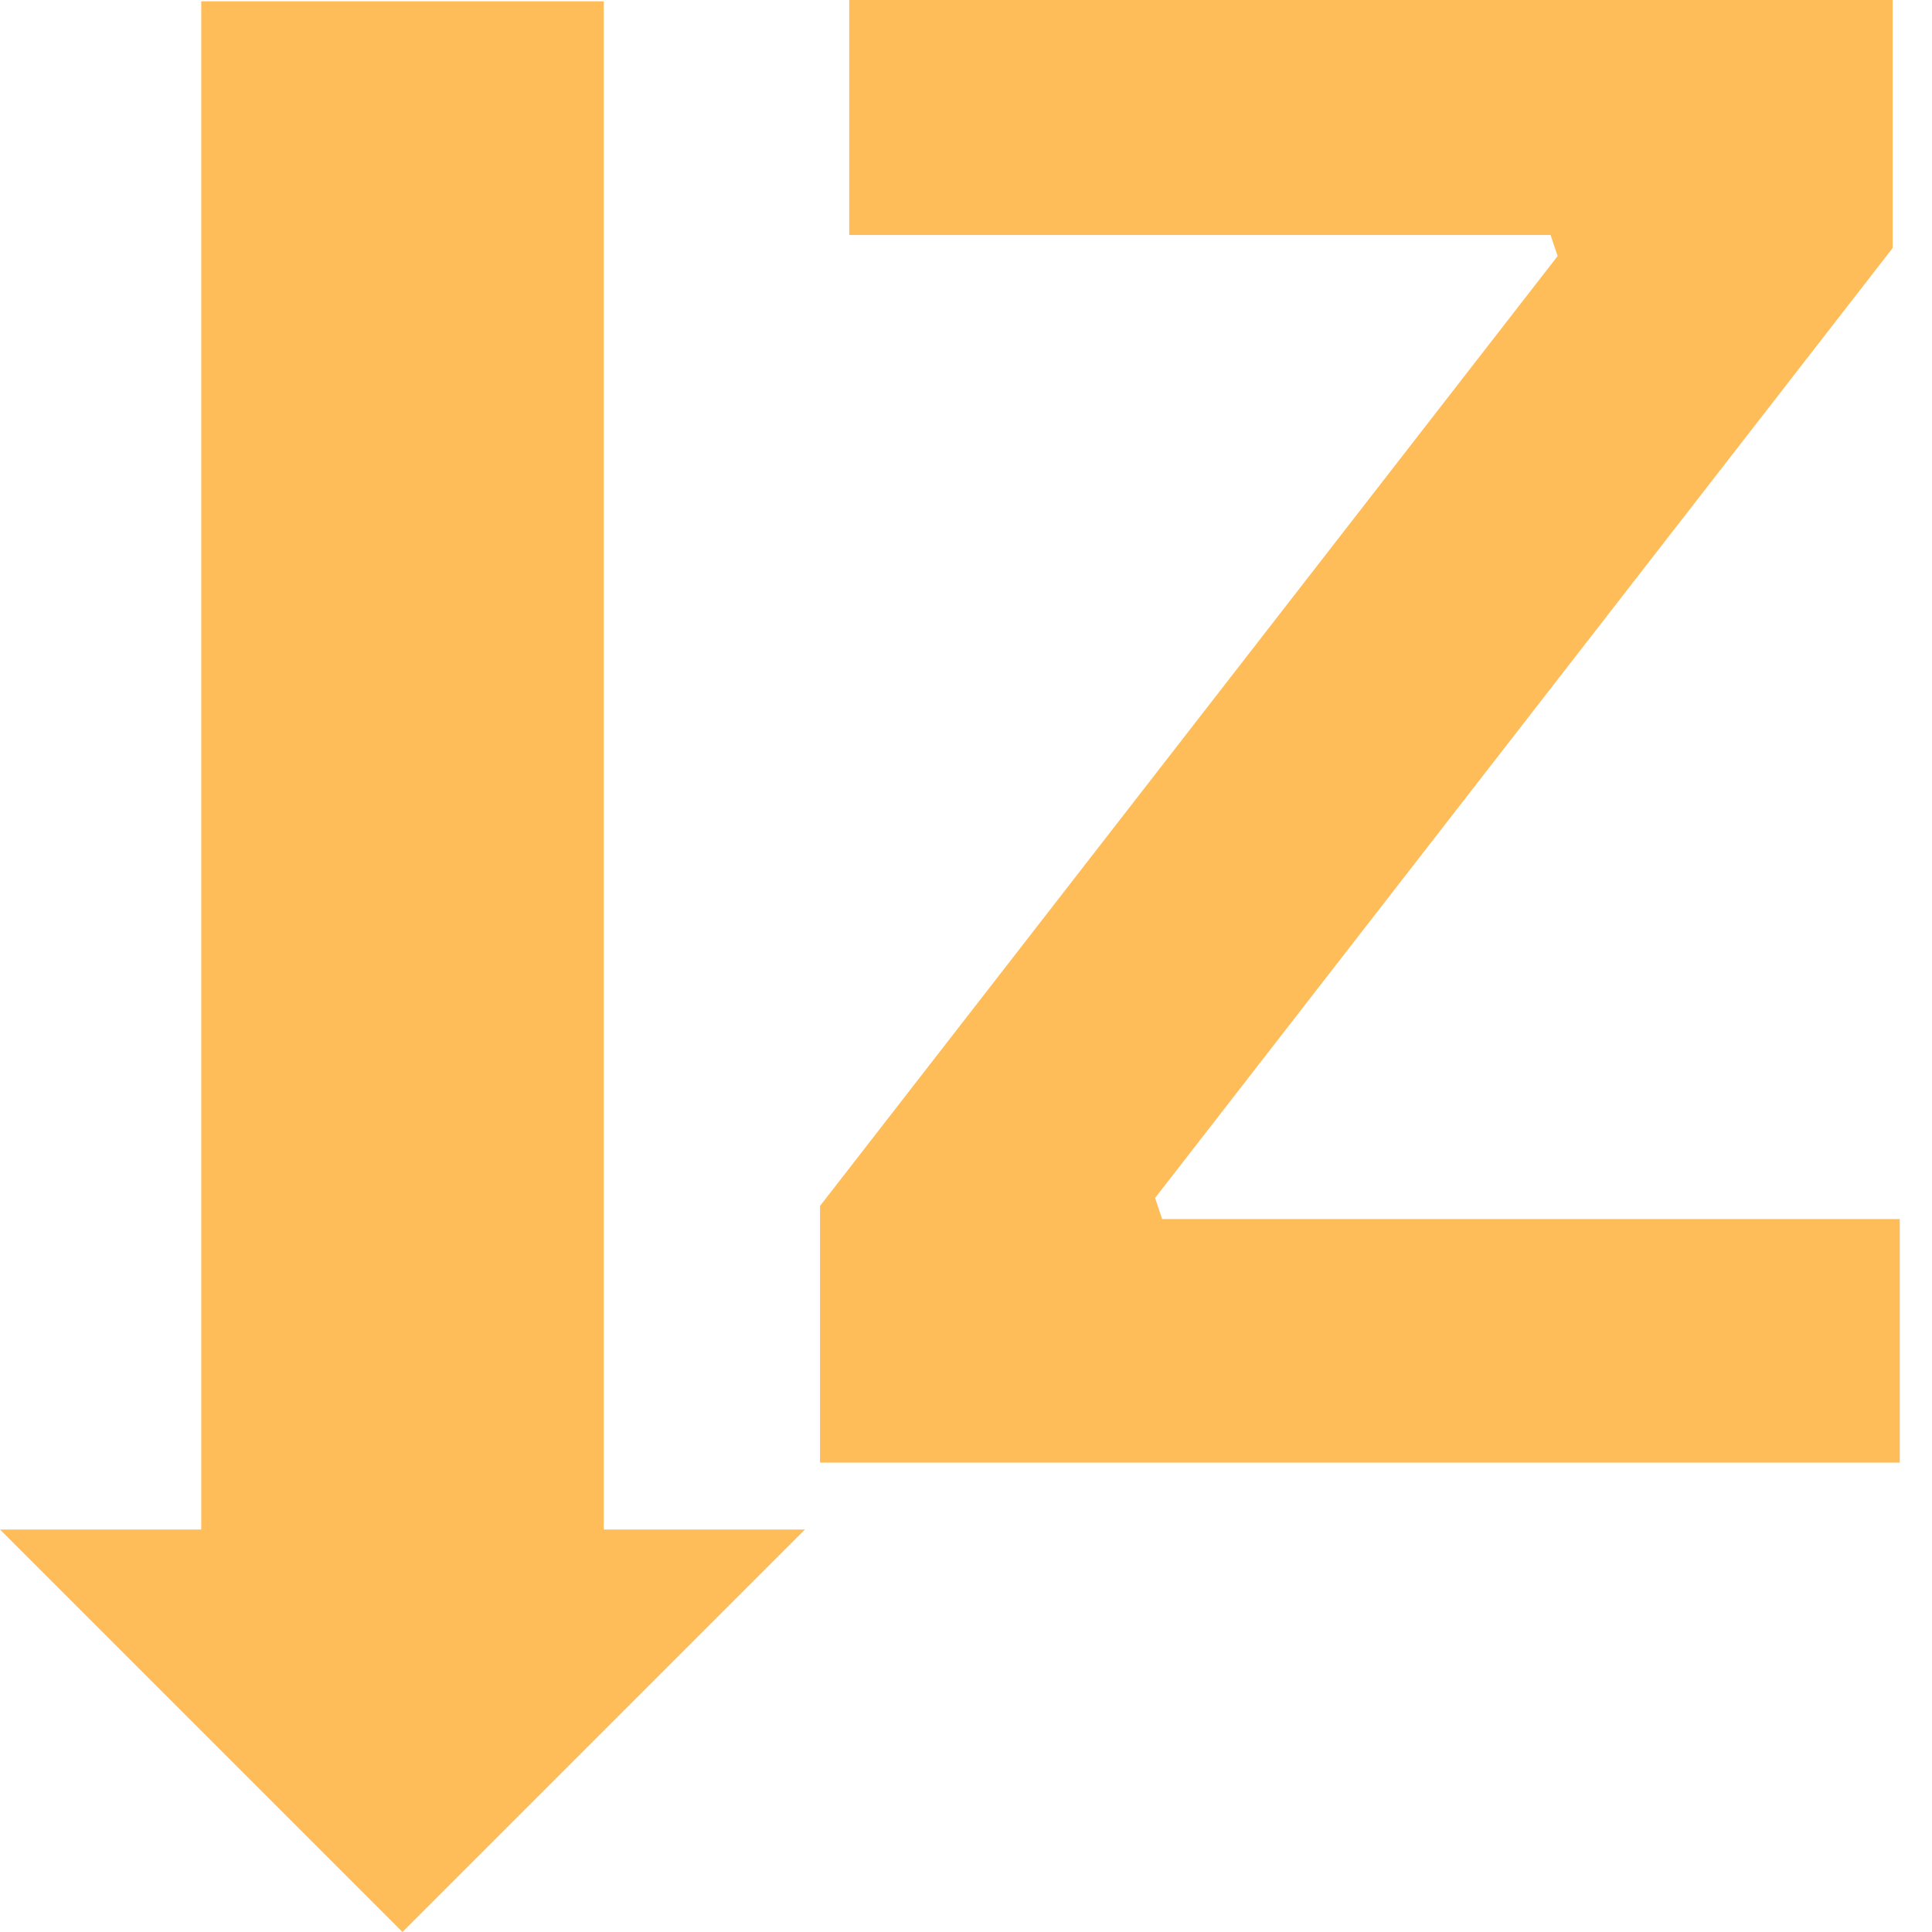 <svg xmlns="http://www.w3.org/2000/svg" xmlns:xlink="http://www.w3.org/1999/xlink" width="500" zoomAndPan="magnify" viewBox="0 0 375 375" height="500" preserveAspectRatio="xMidYMid meet" version="1.0"><defs><g/><clipPath id="b405b35c6b"><path d="M 0 0 L 156.246 0 L 156.246 375 L 0 375 Z M 0 0 " clip-rule="nonzero"/></clipPath><clipPath id="c32ca5103f"><path d="M 78.121 375 L 156.246 296.875 L 117.184 296.875 L 117.184 0 L 39.062 0 L 39.062 296.875 L 0 296.875 Z M 78.121 375 " clip-rule="nonzero"/></clipPath></defs><g clip-path="url(#b405b35c6b)"><g clip-path="url(#c32ca5103f)"><path fill="#ffbd59" d="M 156.246 375 L 0 375 L 0 0.254 L 156.246 0.254 Z M 156.246 375 " fill-opacity="1" fill-rule="nonzero"/></g></g><g fill="#ffbd59" fill-opacity="1"><g transform="translate(147.442, 283.89)"><g><path d="M 221.297 0 L 11.719 0 L 11.719 -49.812 L 154.891 -234.188 L 153.516 -238.281 L 17.391 -238.281 L 17.391 -285.547 L 219.922 -285.547 L 219.922 -235.75 L 76.766 -51.375 L 78.125 -47.266 L 221.297 -47.266 Z M 221.297 0 "/></g></g></g></svg>